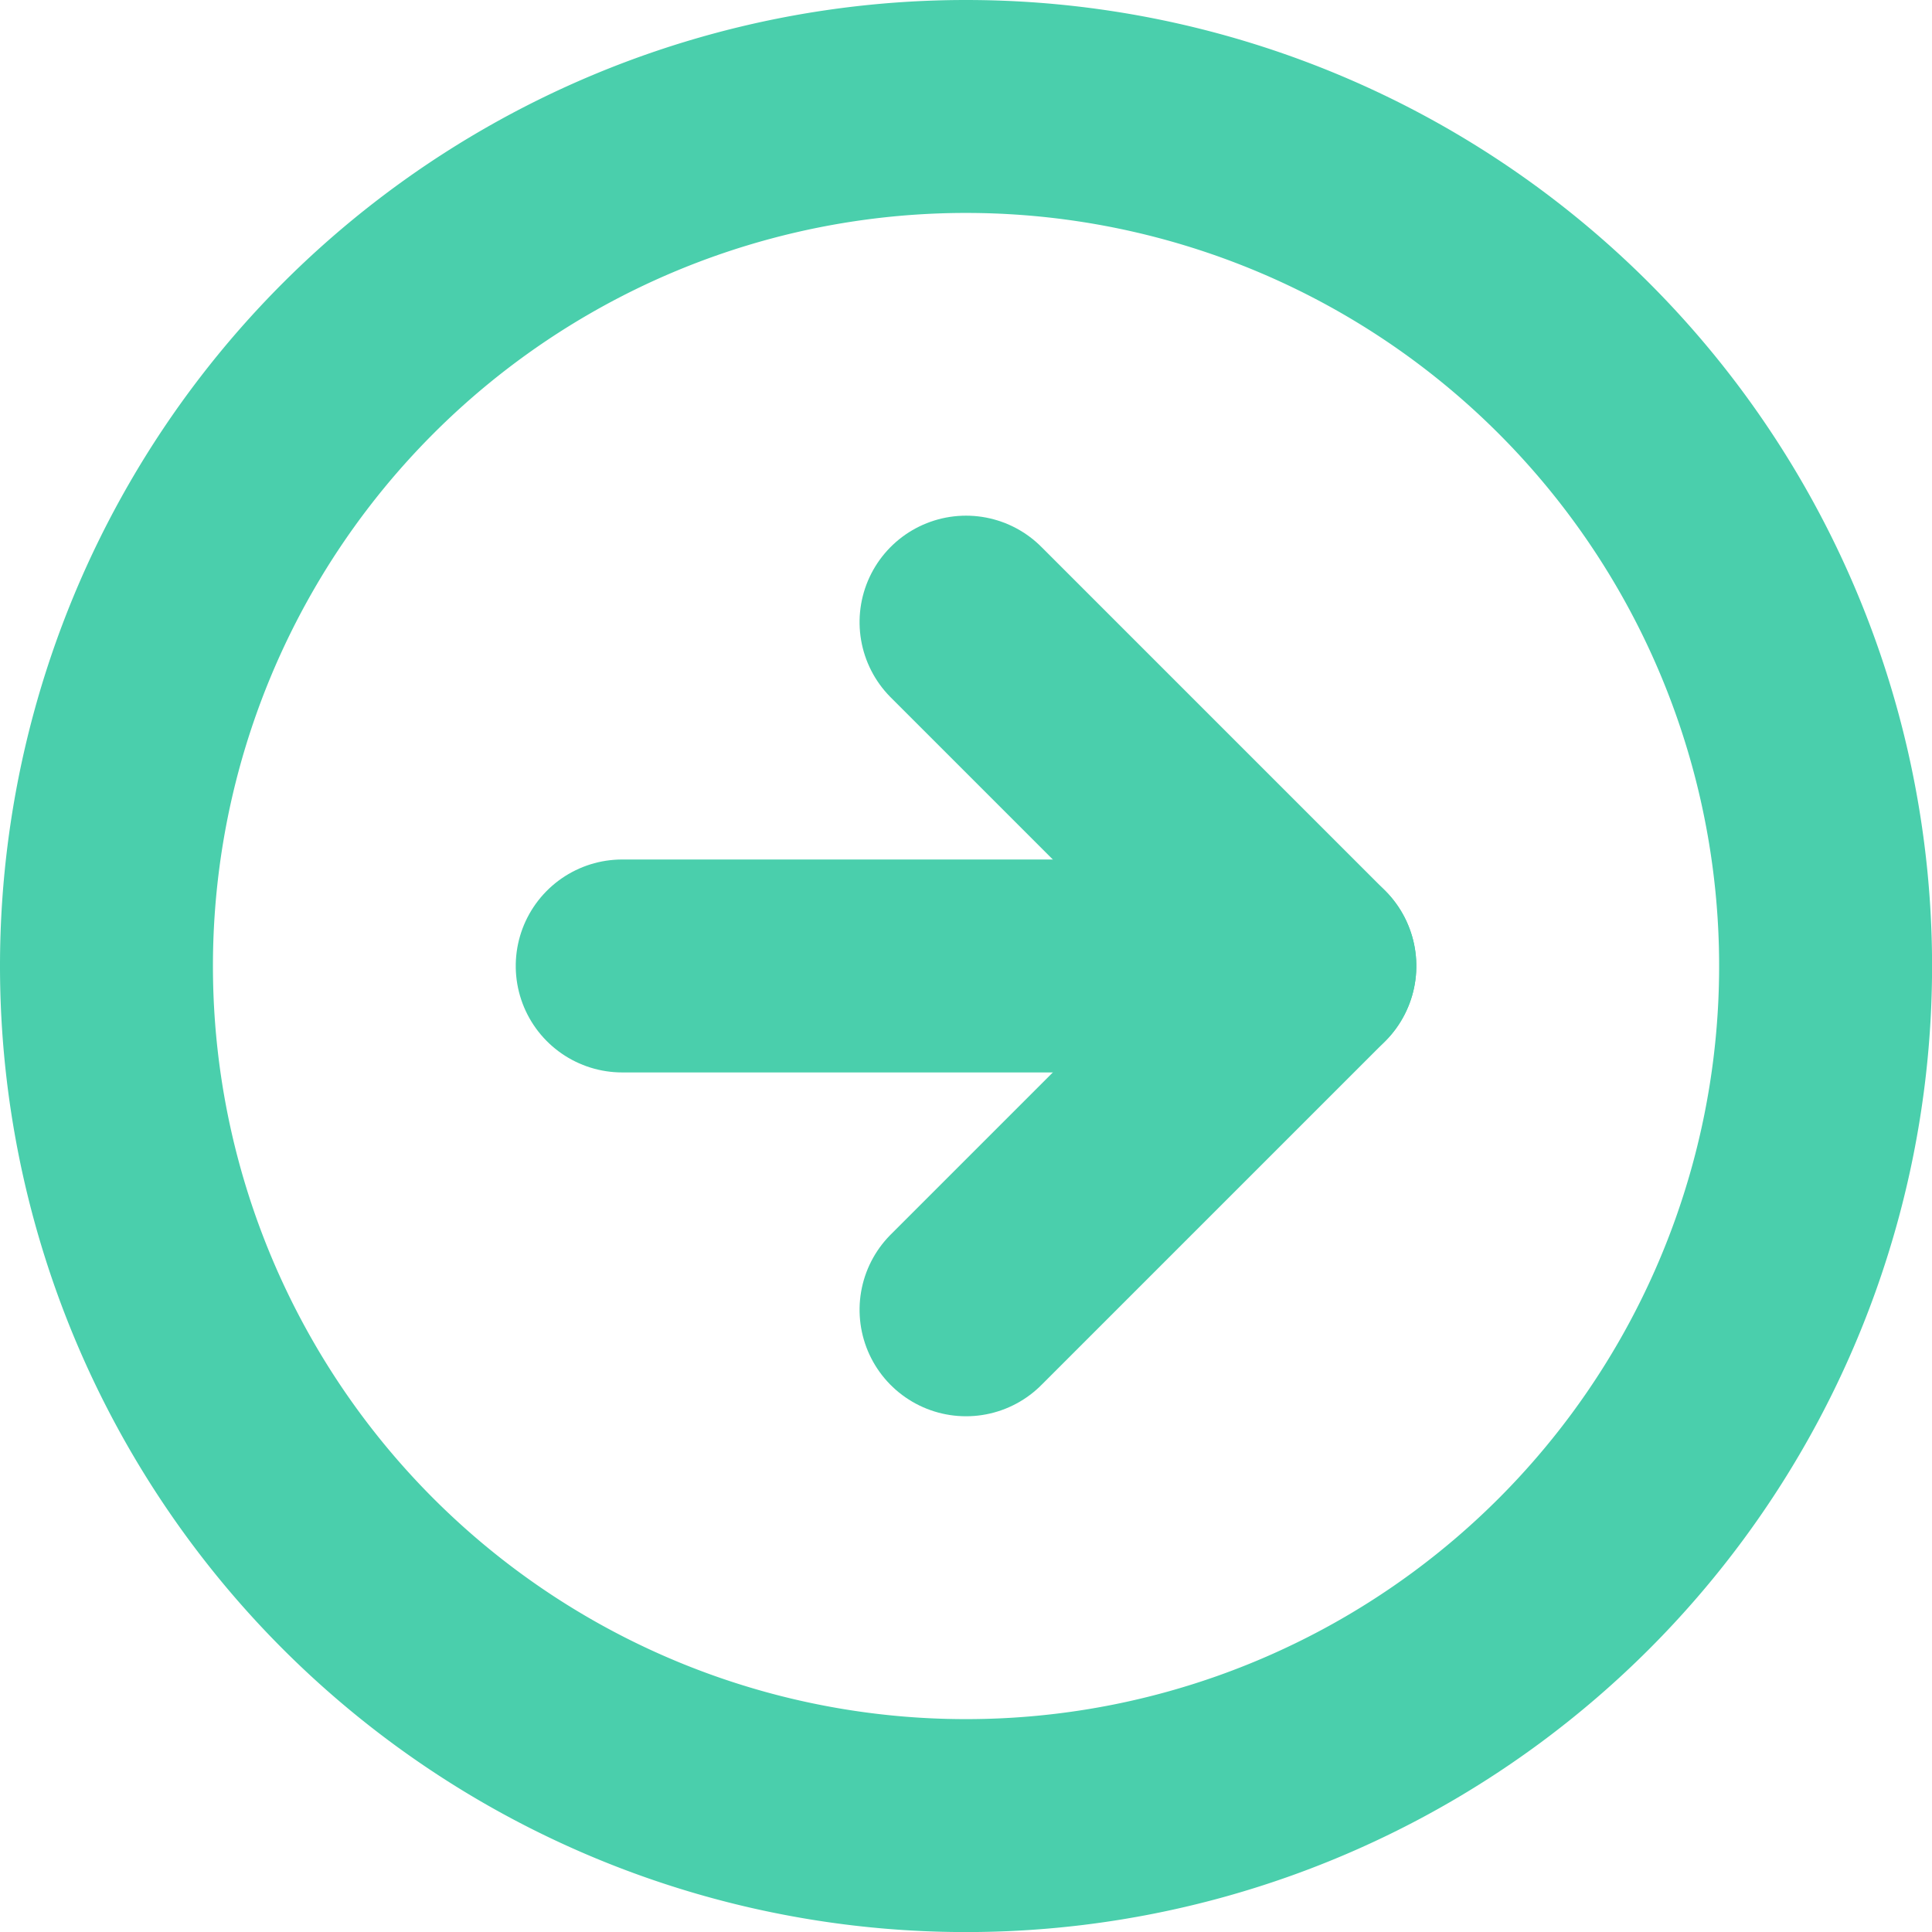 <svg xmlns="http://www.w3.org/2000/svg" width="27.219" height="27.219" viewBox="0 0 27.219 27.219">
  <g id="Icon_feather-arrow-down-circle" data-name="Icon feather-arrow-down-circle" transform="translate(-1.5 28.719) rotate(-90)">
    <path id="Path_6" data-name="Path 6" d="M27.219,15.11A12.11,12.11,0,1,1,15.11,3,12.11,12.11,0,0,1,27.219,15.11Z" fill="none" stroke="#4acfac" stroke-linecap="round" stroke-linejoin="round" stroke-width="3"/>
    <path id="Path_7" data-name="Path 7" d="M12,18l4.844,4.844L21.688,18" transform="translate(-1.734 -2.89)" fill="none" stroke="#4acfac" stroke-linecap="round" stroke-linejoin="round" stroke-width="3"/>
    <path id="Path_8" data-name="Path 8" d="M18,12v9.688" transform="translate(-2.89 -1.734)" fill="none" stroke="#4acfac" stroke-linecap="round" stroke-linejoin="round" stroke-width="3"/>
  </g>
</svg>
